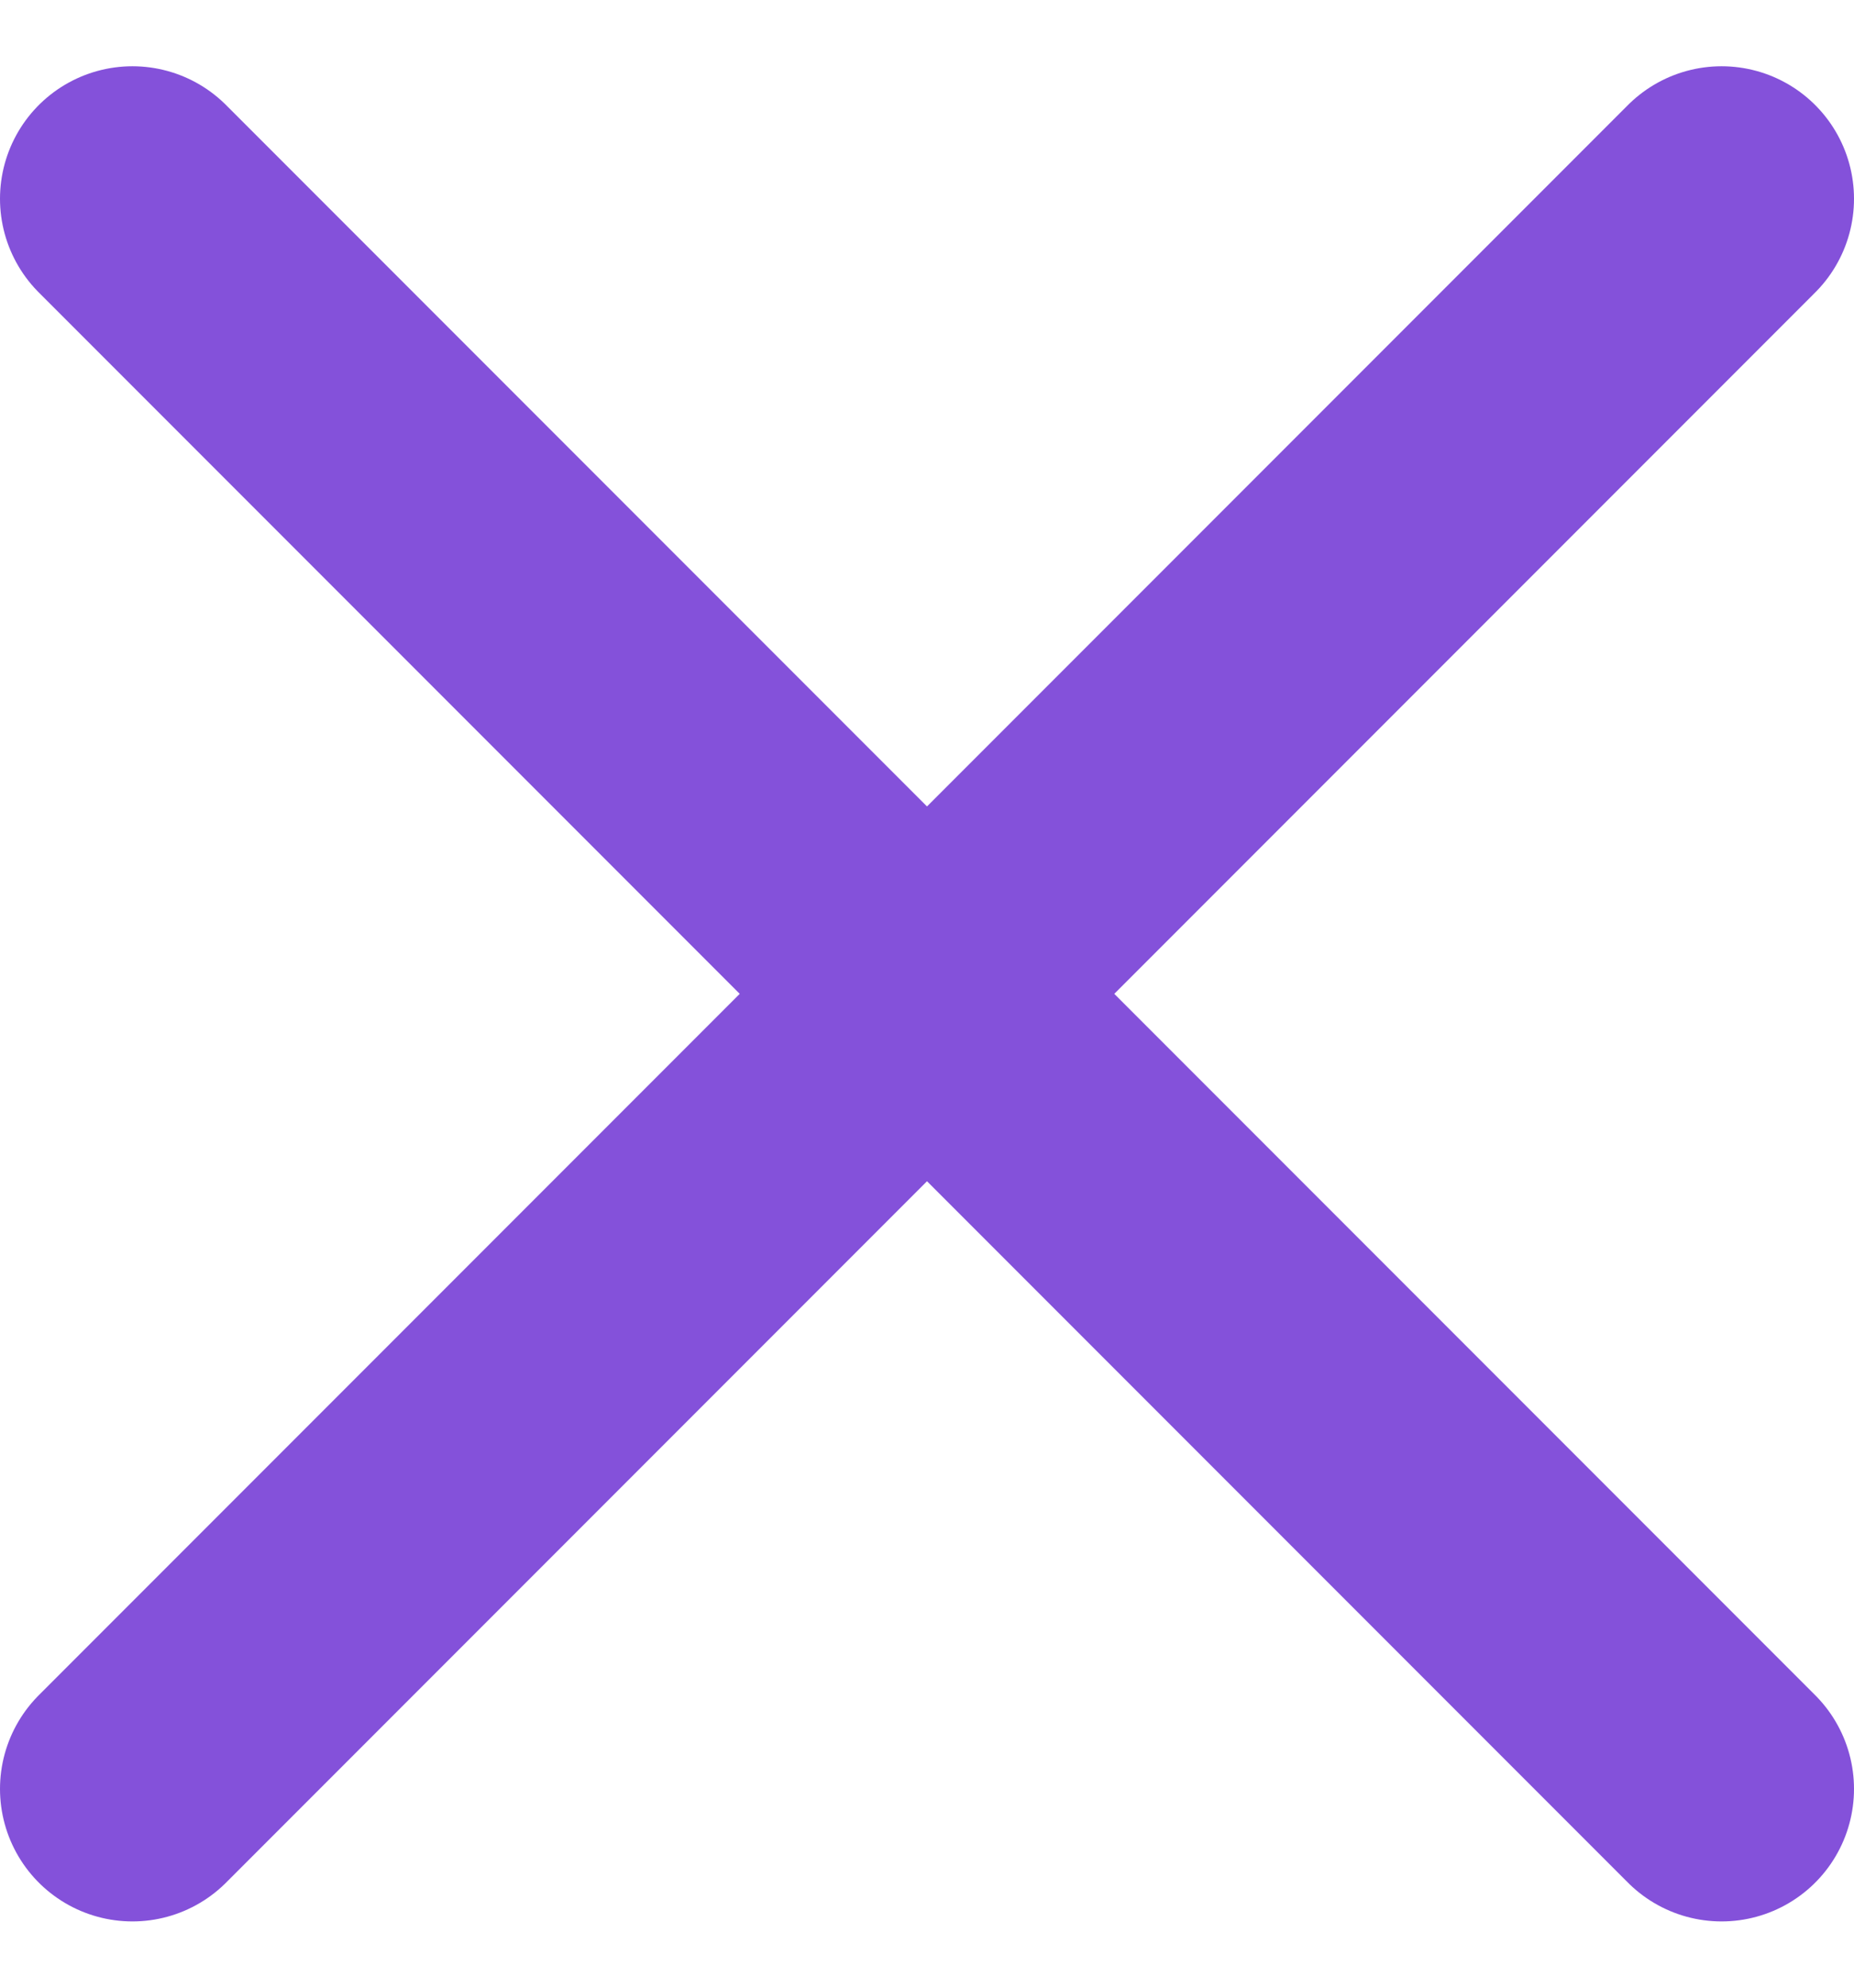 <svg width="14" height="15" viewBox="0 0 14 15" fill="none" xmlns="http://www.w3.org/2000/svg">
<path d="M13 1.5L1 13.5" stroke="#8451DA" stroke-width="2" stroke-linecap="round"/>
<path d="M13 13.5L1 1.5" stroke="#8451DA" stroke-width="2" stroke-linecap="round"/>
</svg>
